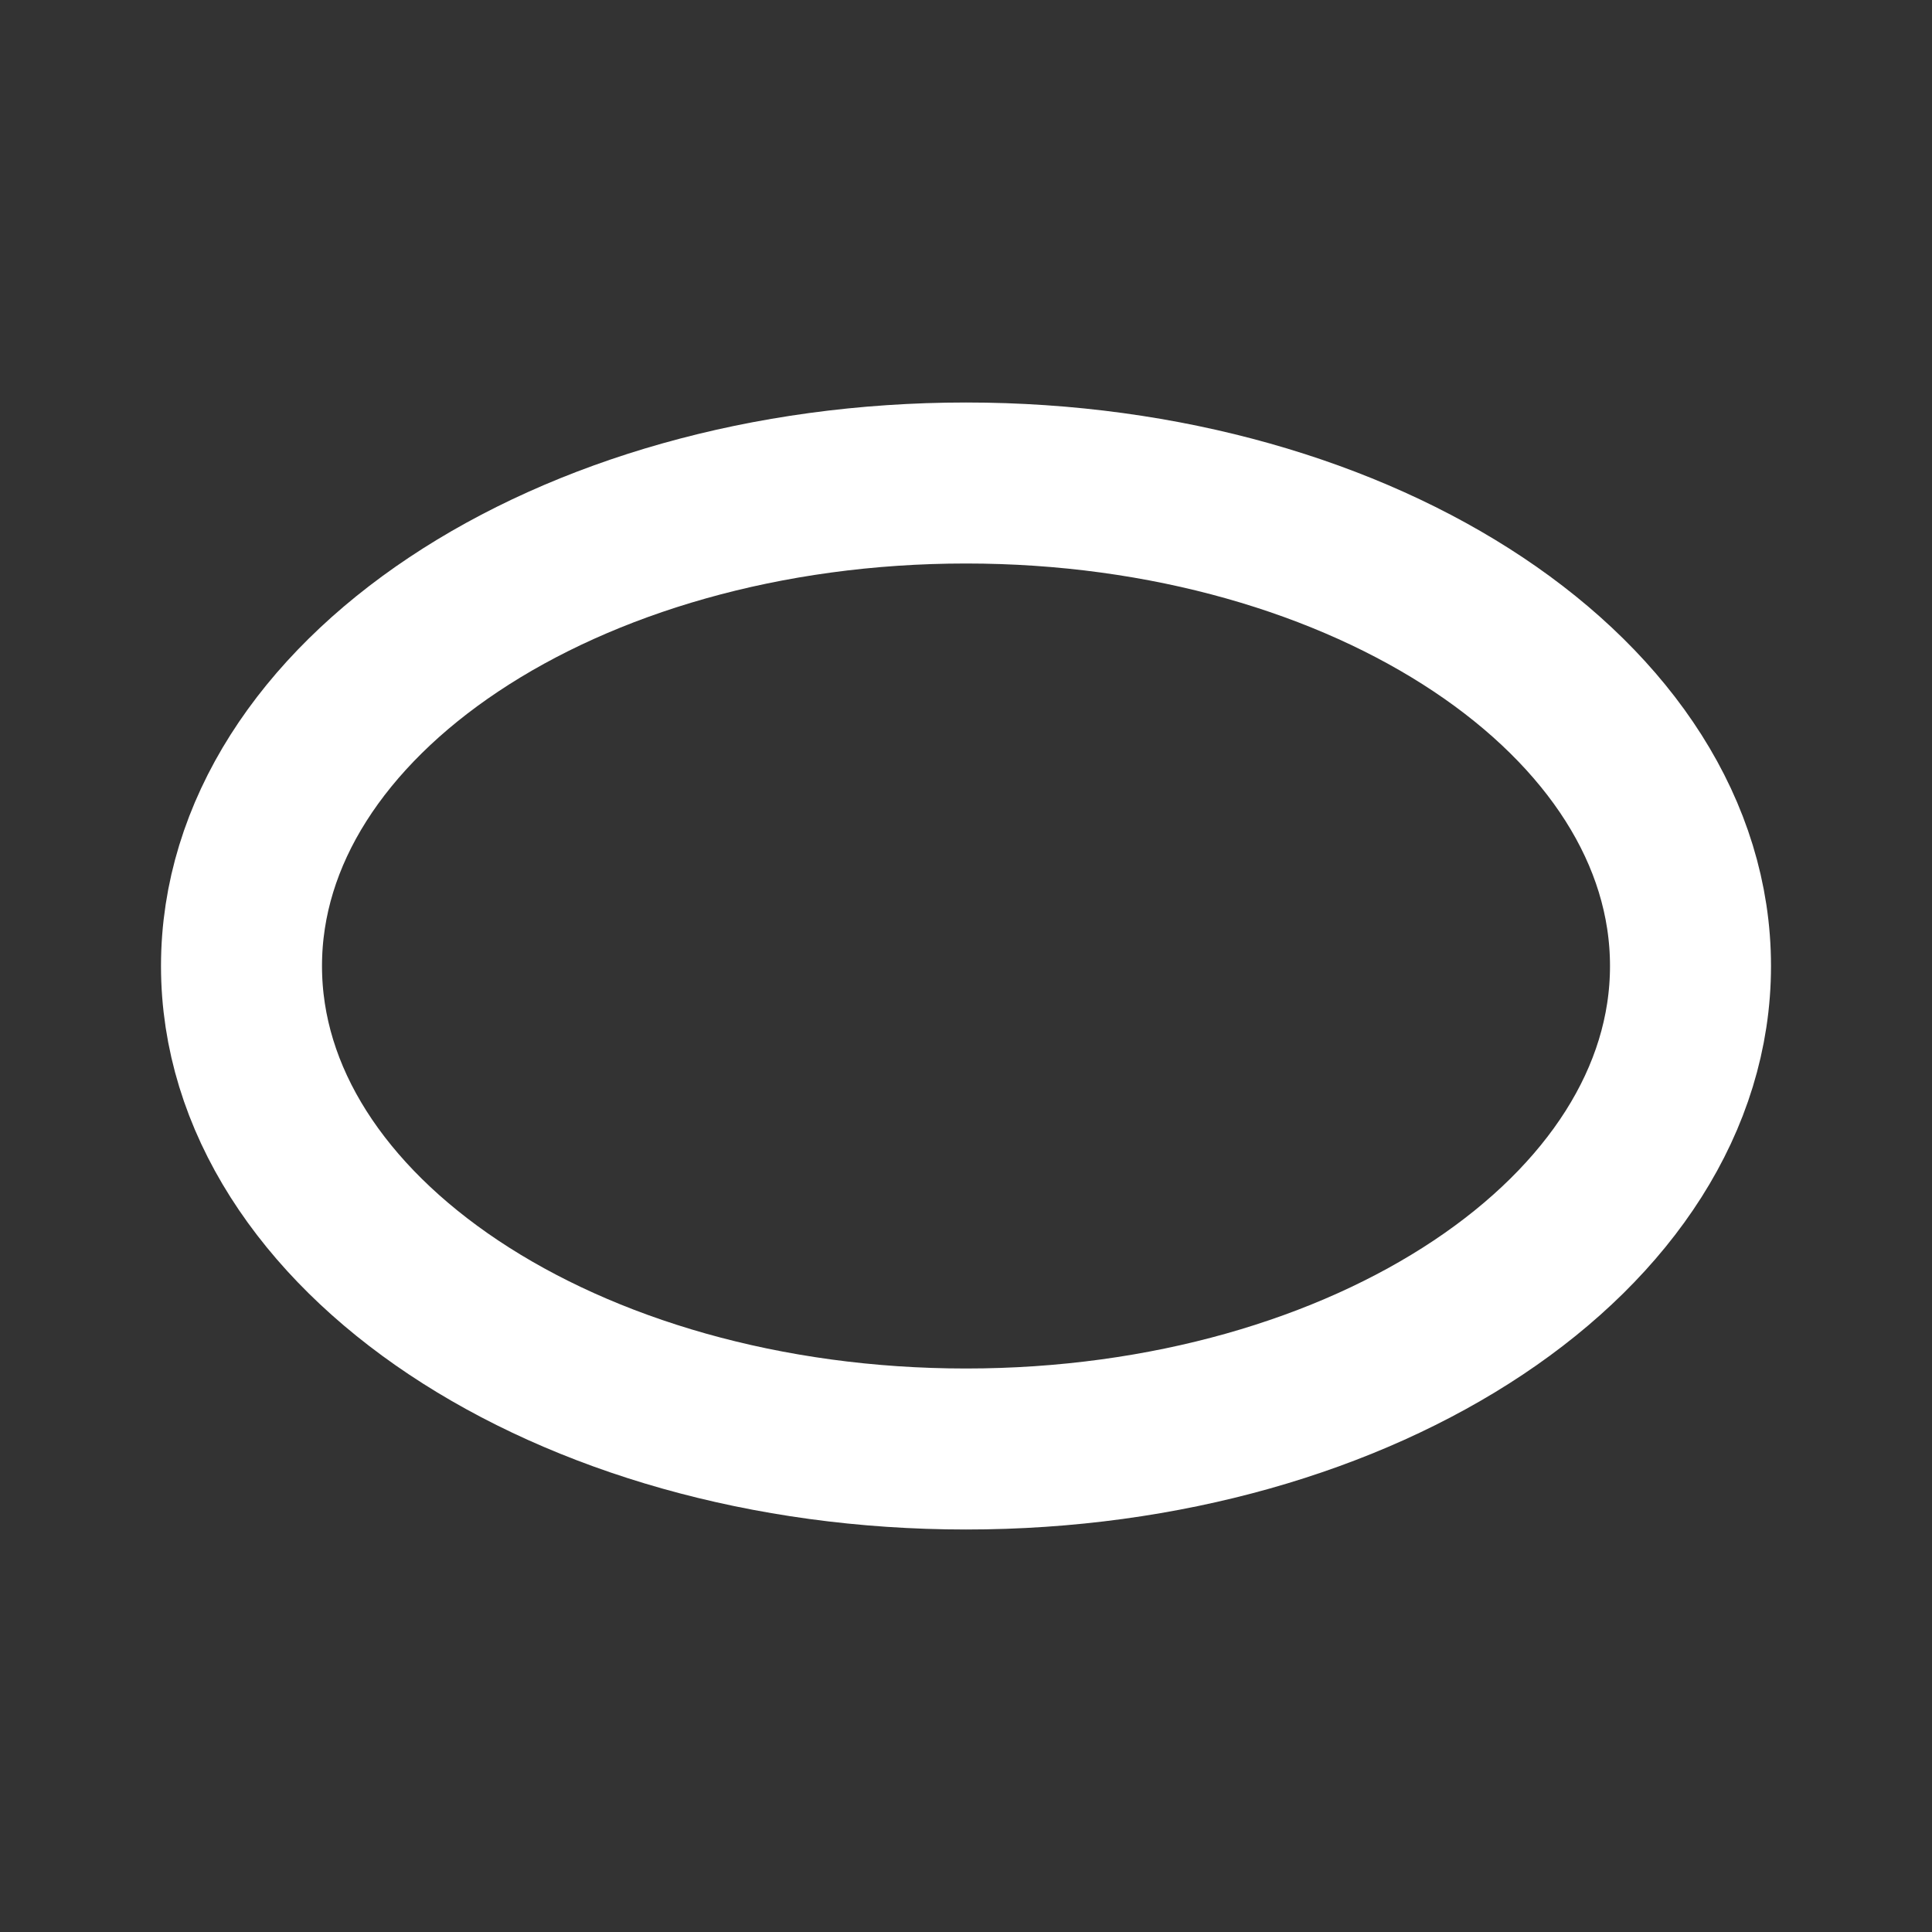 <!--
tags: [shape, graphic, circle]
category: Shapes
version: "1.55"
unicode: "f02d"
-->
<svg
  xmlns="http://www.w3.org/2000/svg"
  width="24"
  height="24"
  viewBox="0 0 24 24"
  fill="none"
  stroke="white"
  stroke-width="2"
  stroke-linecap="round"
  stroke-linejoin="round"
>
  <rect x="0" y="0" width="24" height="24" fill="#333333" stroke="none"/>
  <path d="M3 12c0 -3.314 4.03 -6 9 -6s9 2.686 9 6s-4.03 6 -9 6s-9 -2.686 -9 -6z" />
</svg>

